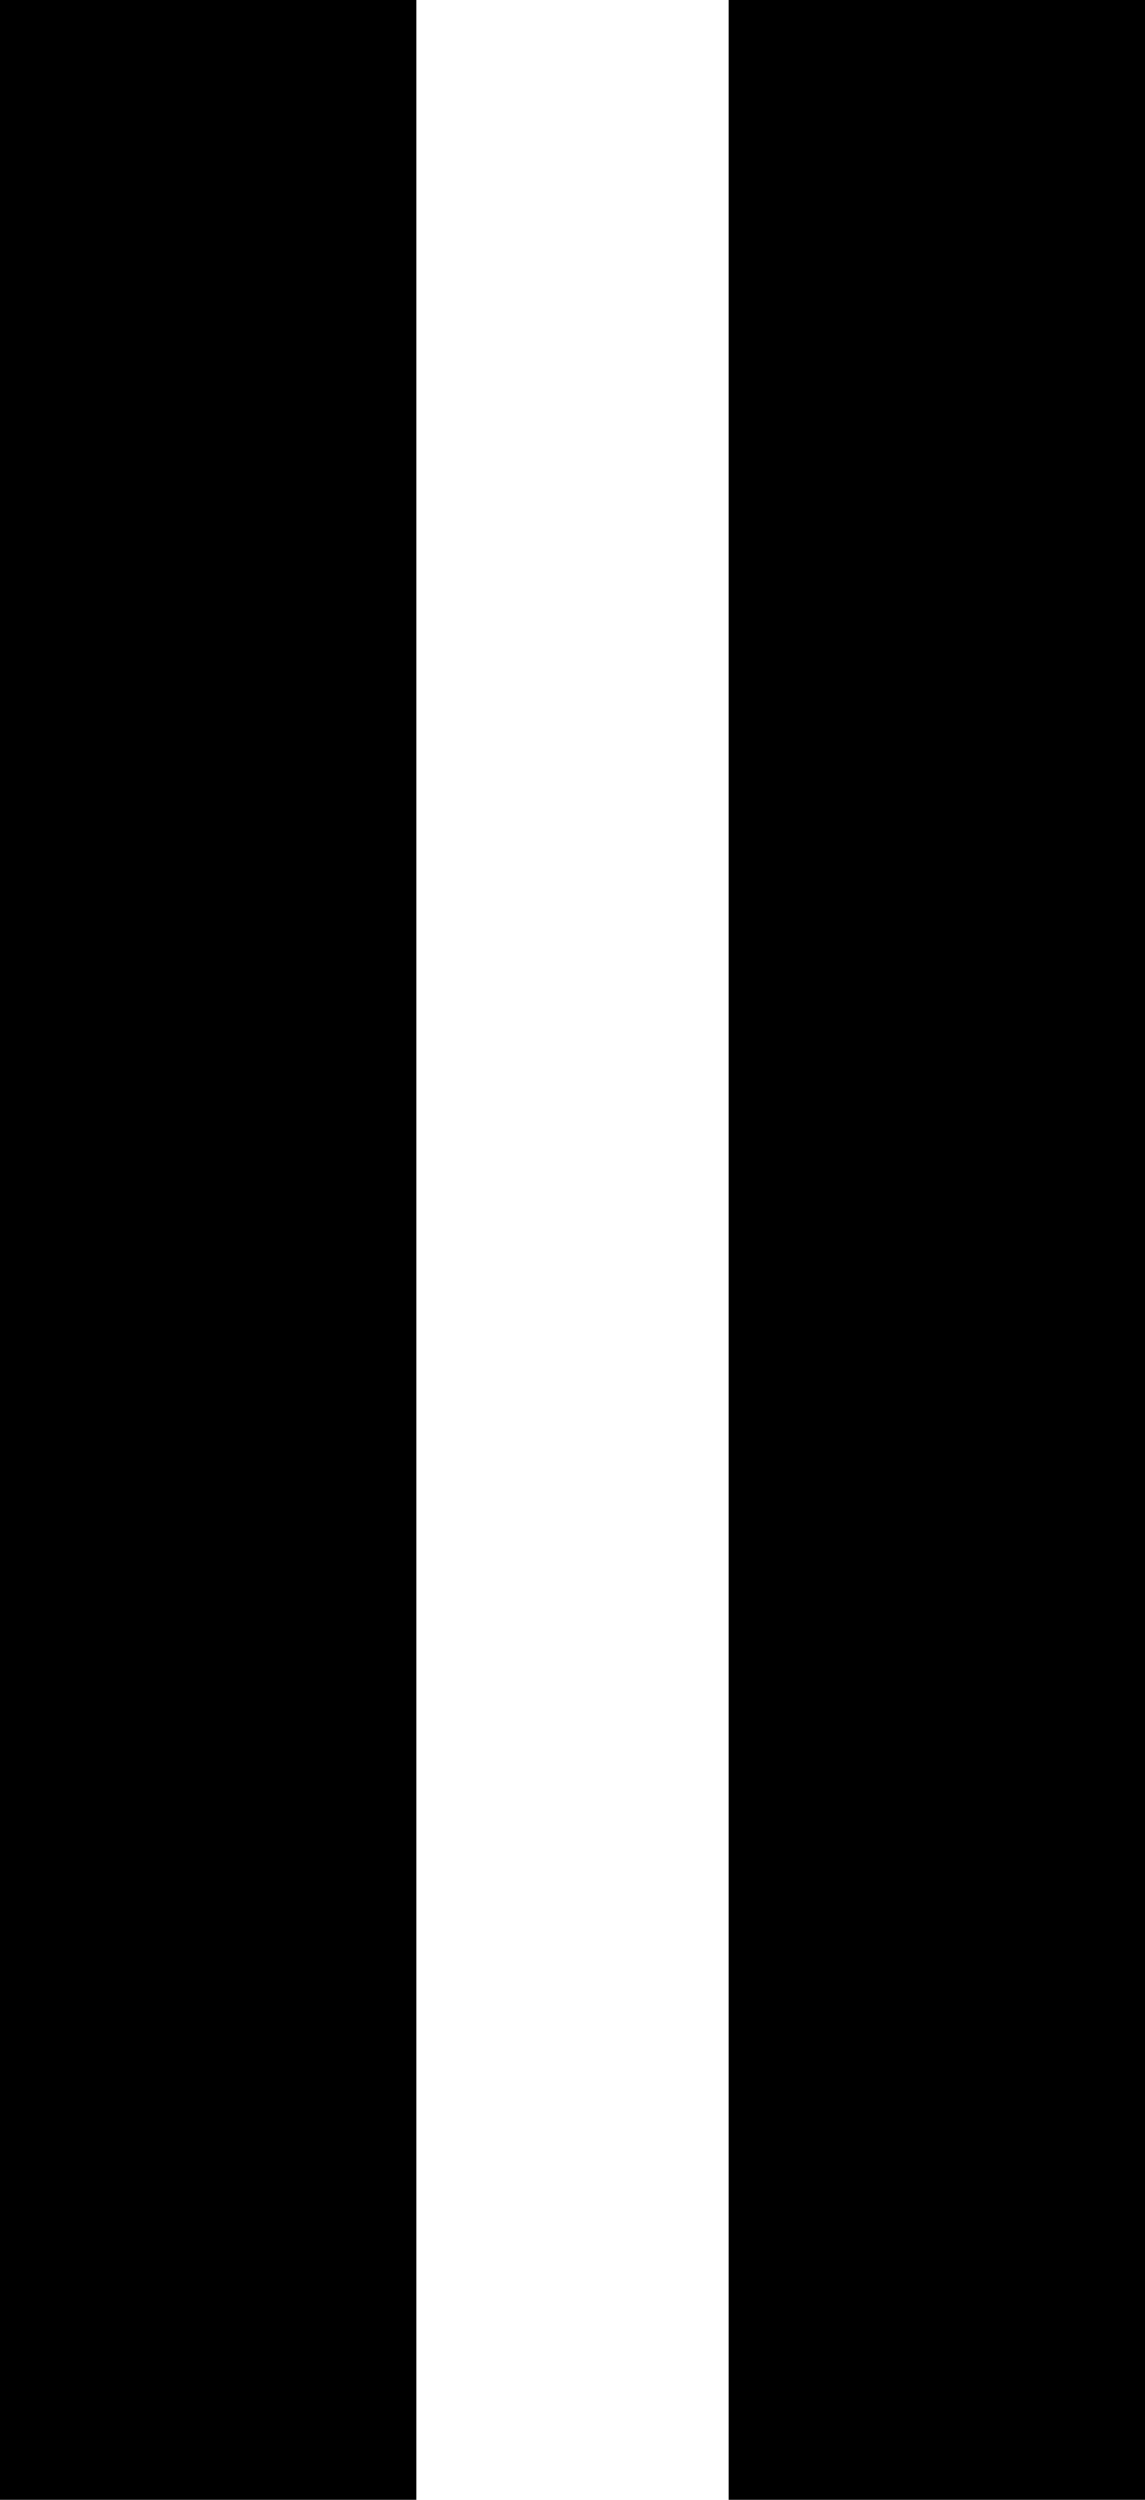 <svg xmlns="http://www.w3.org/2000/svg" width="11" height="24" viewBox="0 0 11 24"><g id="e66058a3-323f-4b2b-b484-7ecc9f67ab59" data-name="Capa 2"><g id="aef91296-aa2c-4a61-8be9-fe9021ad2297" data-name="Capa 3"><rect width="4" height="24"/><rect x="7" width="4" height="24"/></g></g></svg>